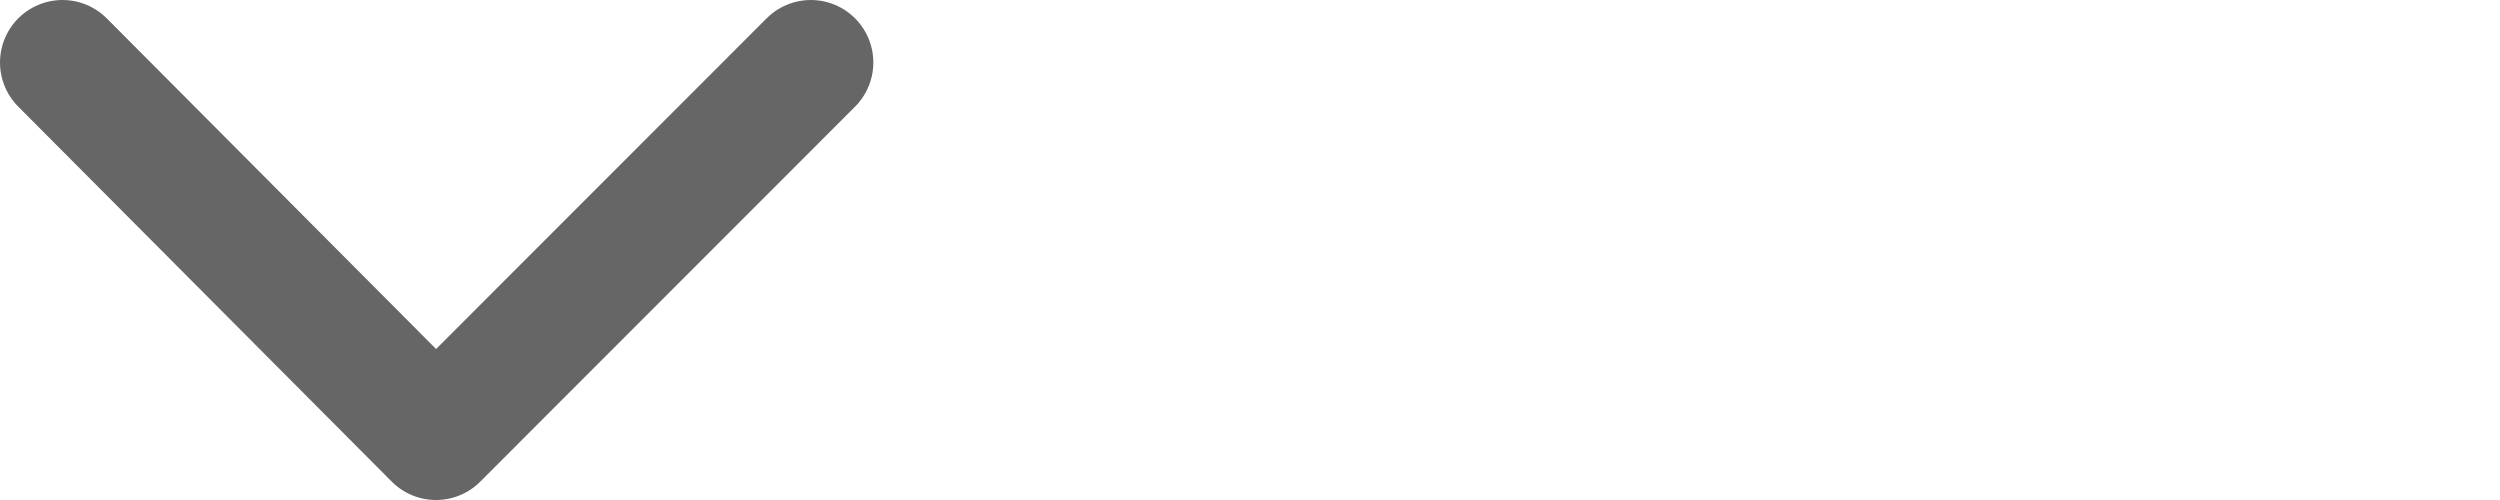 <svg xmlns="http://www.w3.org/2000/svg" xmlns:xlink="http://www.w3.org/1999/xlink" width="30" height="5.999" viewBox="0 0 30 5.999"><defs><path id="a" d="M0 0h10.48v6H0z"/></defs><clipPath id="b"><use xlink:href="#a" overflow="visible"/></clipPath><path clip-path="url(#b)" fill="none" stroke="#666" stroke-width="1.5" stroke-linecap="round" stroke-linejoin="round" stroke-miterlimit="10" d="M9.73.75l-4.498 4.5L.75.75"/></svg>